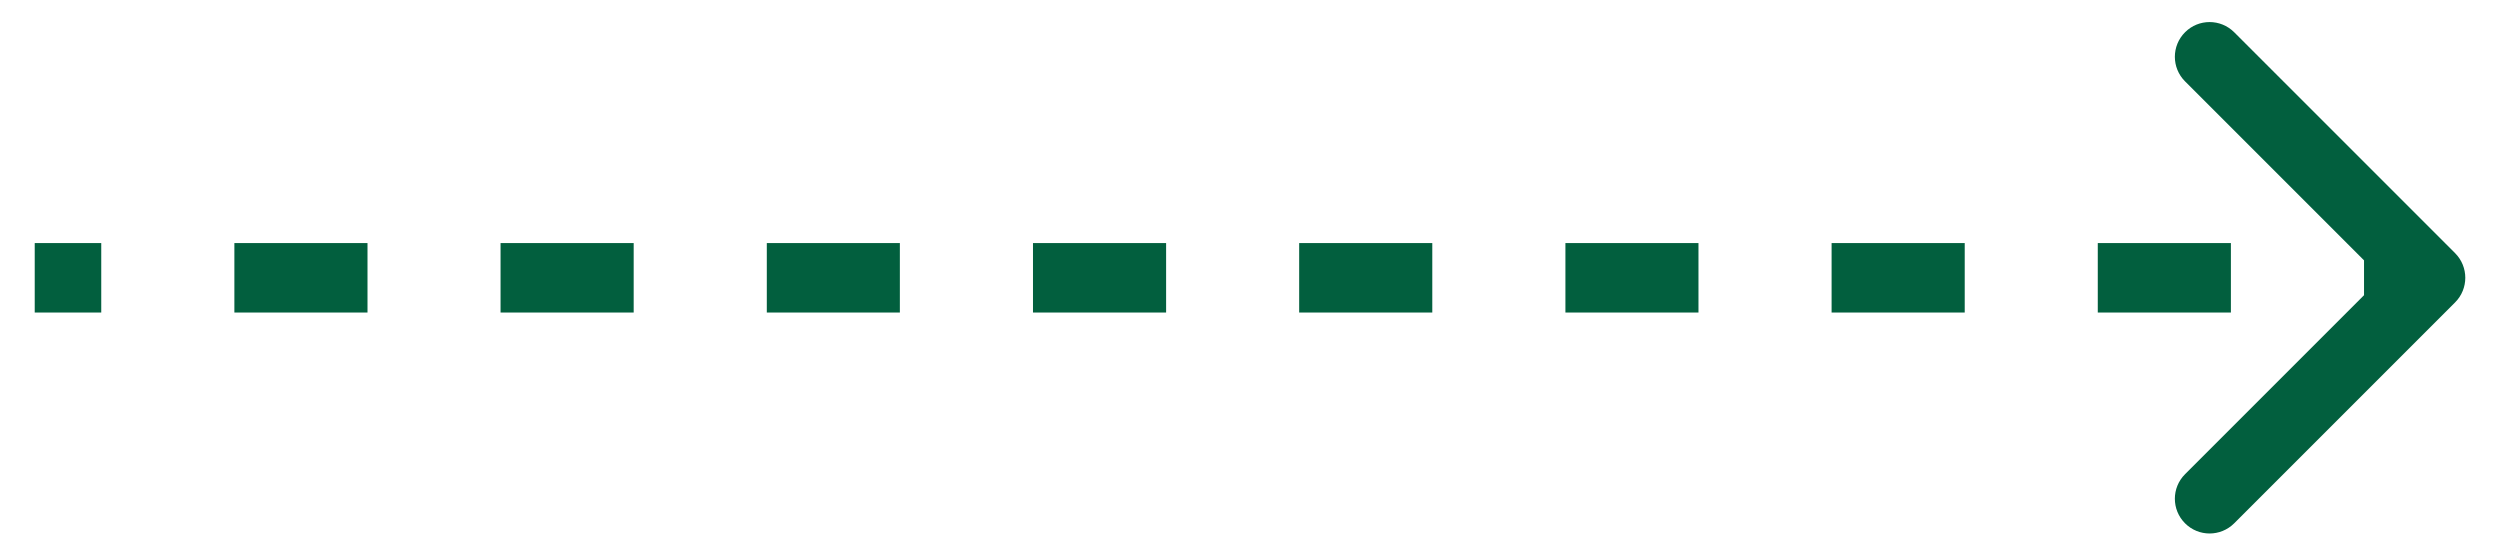<svg width="36" height="8" viewBox="0 0 36 8" fill="none" xmlns="http://www.w3.org/2000/svg">
    <path
        d="M35.354 4.354C35.549 4.158 35.549 3.842 35.354 3.646L32.172 0.464C31.976 0.269 31.66 0.269 31.465 0.464C31.269 0.66 31.269 0.976 31.465 1.172L34.293 4L31.465 6.828C31.269 7.024 31.269 7.34 31.465 7.536C31.66 7.731 31.976 7.731 32.172 7.536L35.354 4.354ZM0.5 4.5H1.458V3.5H0.5V4.5ZM3.375 4.5H5.292V3.5H3.375V4.5ZM7.208 4.5H9.125V3.5H7.208V4.5ZM11.042 4.5H12.958V3.5H11.042V4.5ZM14.875 4.5H16.792V3.5H14.875V4.5ZM18.708 4.5H20.625V3.5H18.708V4.5ZM22.542 4.5H24.458V3.5H22.542V4.5ZM26.375 4.5H28.292V3.5H26.375V4.5ZM30.208 4.5H32.125V3.5H30.208V4.5ZM34.042 4.5H35V3.5H34.042V4.5Z"
        fill="#025F3E" />
</svg>
    